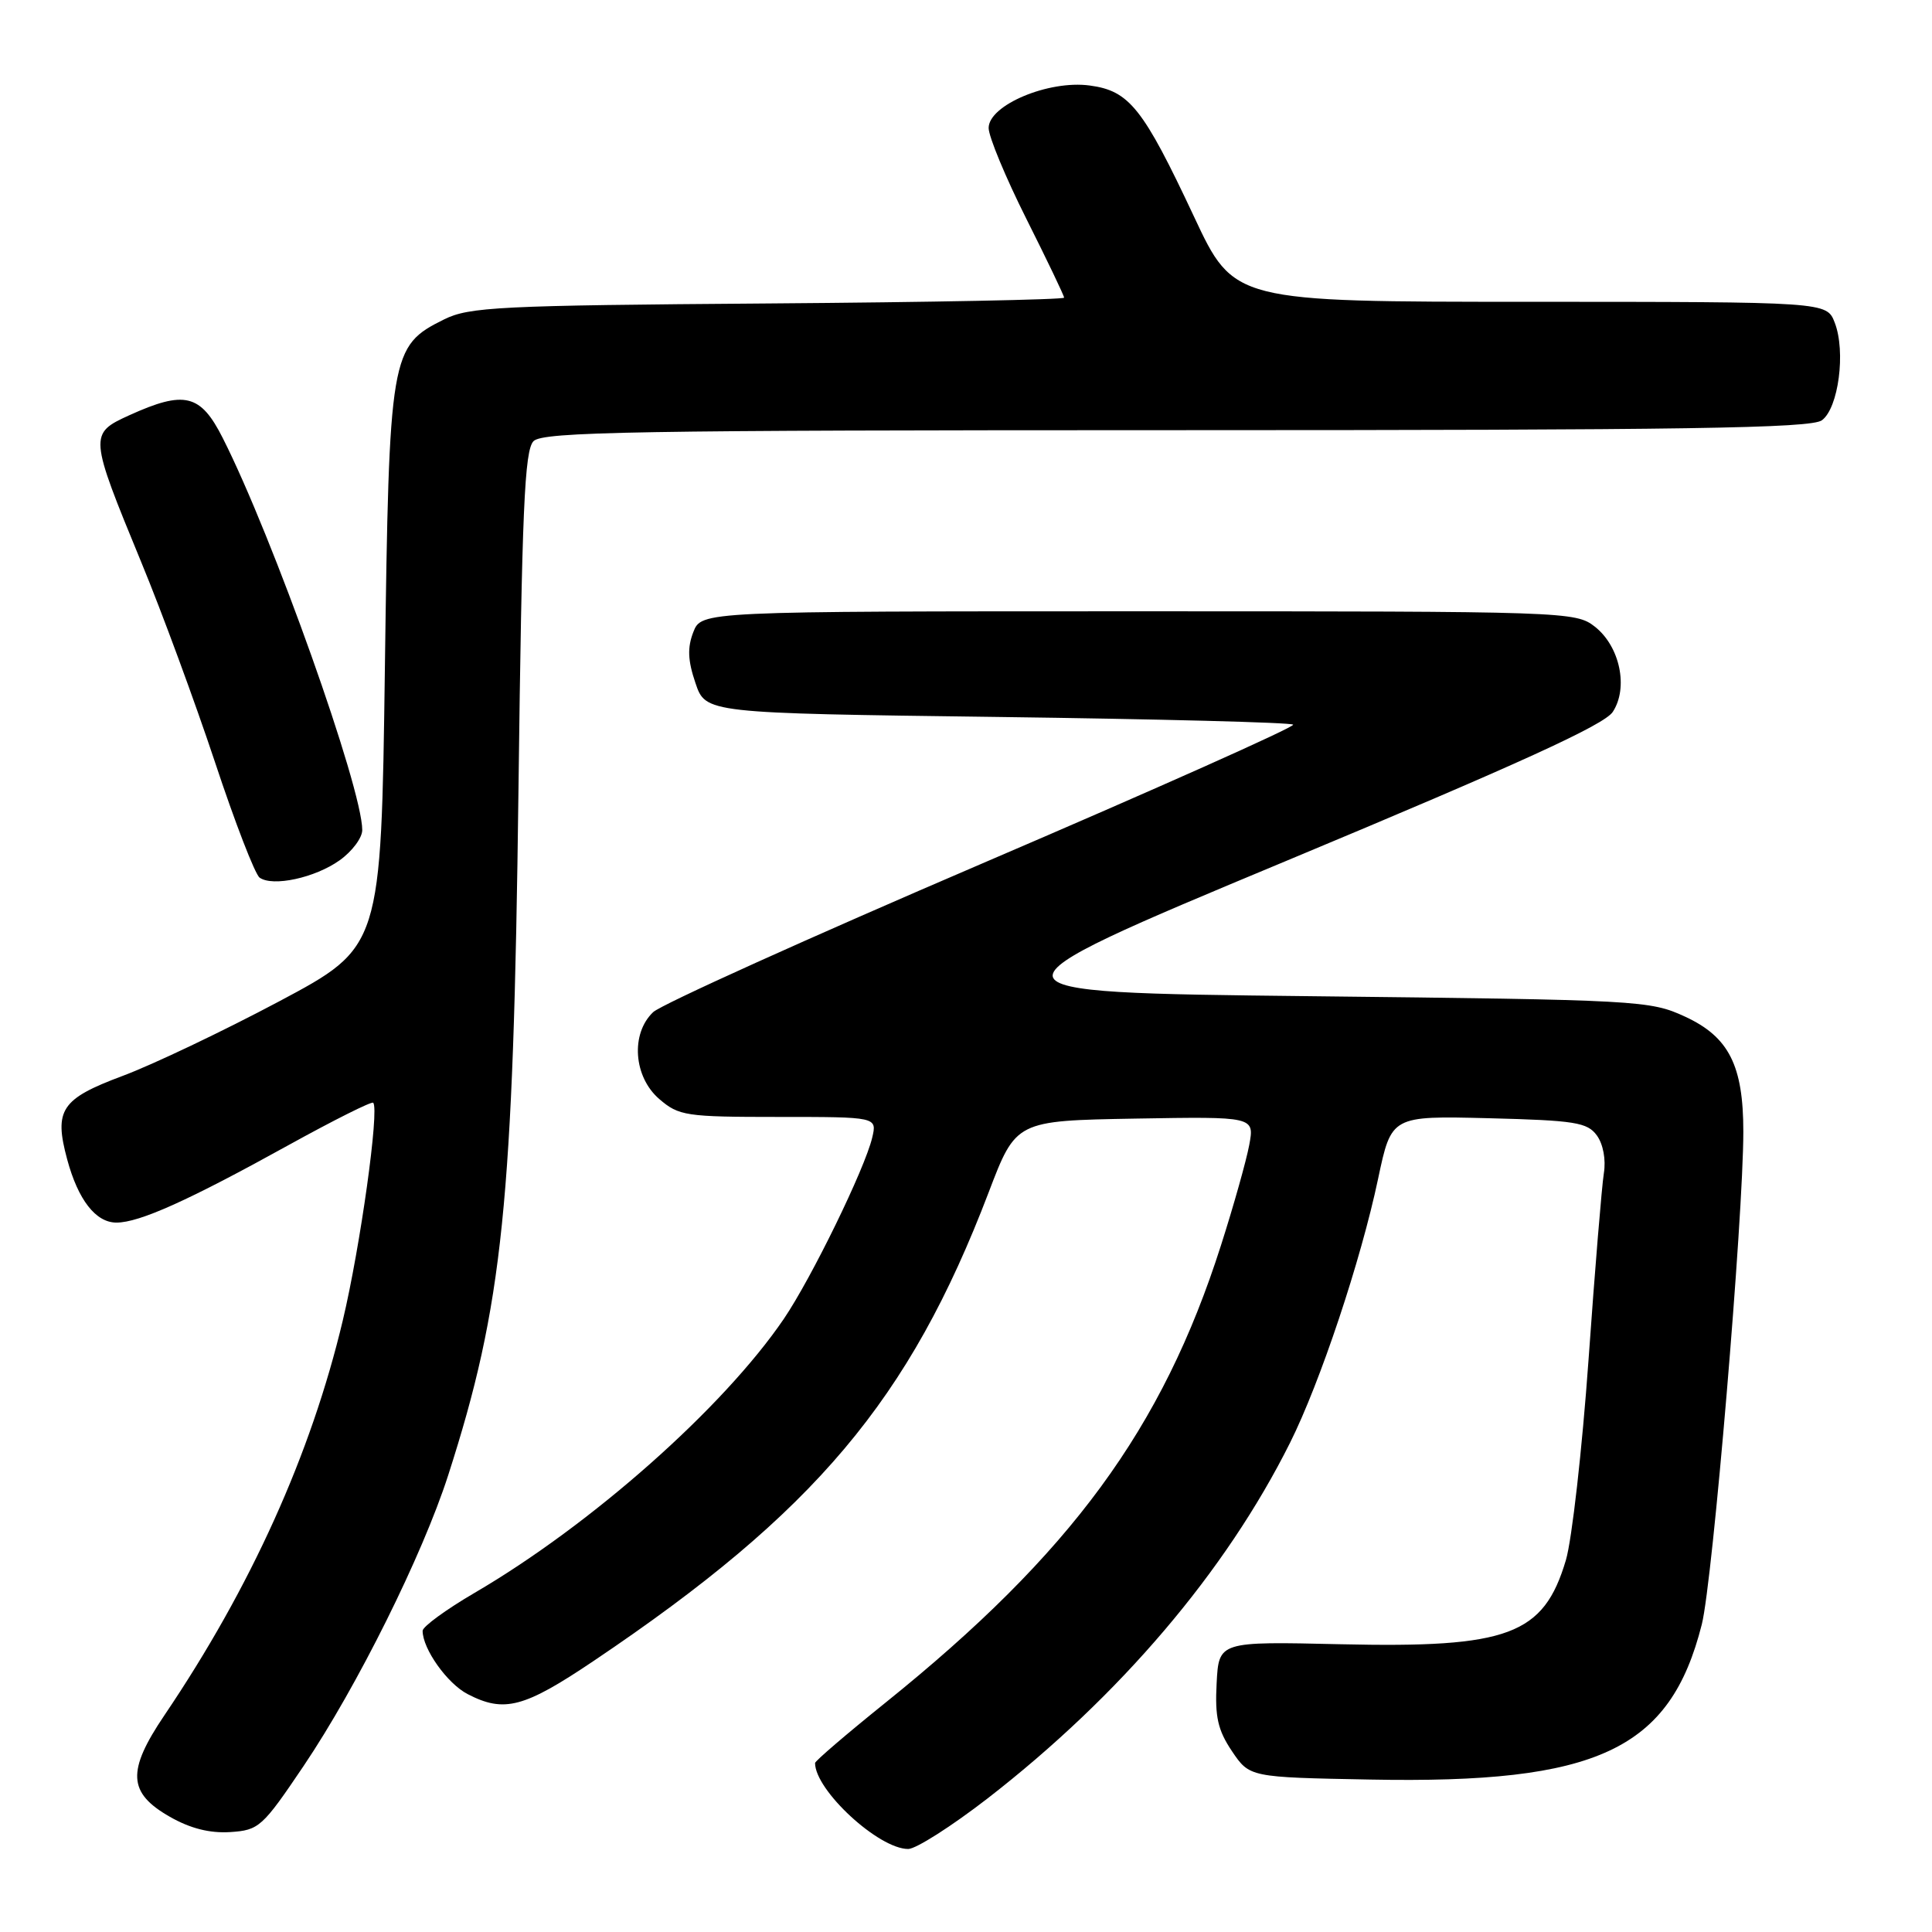 <?xml version="1.0" encoding="UTF-8" standalone="no"?>
<!DOCTYPE svg PUBLIC "-//W3C//DTD SVG 1.1//EN" "http://www.w3.org/Graphics/SVG/1.1/DTD/svg11.dtd" >
<svg xmlns="http://www.w3.org/2000/svg" xmlns:xlink="http://www.w3.org/1999/xlink" version="1.1" viewBox="0 0 256 256">
 <g >
 <path fill="currentColor"
d=" M 130.86 238.30 C 148.42 224.68 162.42 208.22 170.94 191.17 C 174.92 183.21 180.32 167.04 182.61 156.17 C 184.37 147.85 184.37 147.85 197.27 148.17 C 208.69 148.46 210.33 148.72 211.59 150.45 C 212.43 151.60 212.81 153.66 212.52 155.45 C 212.25 157.13 211.33 168.25 210.49 180.16 C 209.64 192.07 208.29 204.02 207.49 206.72 C 204.54 216.65 199.90 218.38 177.62 217.87 C 161.50 217.50 161.50 217.50 161.21 223.04 C 160.97 227.50 161.37 229.25 163.24 232.04 C 165.58 235.50 165.58 235.50 181.54 235.80 C 211.70 236.38 221.30 231.88 225.50 215.23 C 226.94 209.51 231.00 161.31 231.00 149.94 C 231.00 141.17 229.08 137.39 223.28 134.71 C 218.63 132.56 217.26 132.49 173.58 132.00 C 128.66 131.50 128.66 131.50 170.42 114.08 C 201.23 101.23 212.58 96.05 213.70 94.33 C 215.80 91.13 214.65 85.65 211.33 83.04 C 208.78 81.04 207.63 81.00 150.84 81.00 C 92.95 81.00 92.95 81.00 91.87 83.75 C 91.07 85.81 91.13 87.50 92.15 90.50 C 93.50 94.50 93.50 94.50 132.17 95.00 C 153.44 95.28 171.07 95.73 171.35 96.02 C 171.63 96.30 153.11 104.57 130.18 114.40 C 107.26 124.23 87.62 133.10 86.55 134.11 C 83.54 136.96 83.94 142.69 87.36 145.63 C 89.95 147.86 90.87 148.00 103.16 148.00 C 116.22 148.00 116.22 148.00 115.57 150.75 C 114.59 154.88 107.52 169.37 103.86 174.76 C 95.85 186.53 78.37 202.02 62.87 211.07 C 59.09 213.28 56.00 215.54 56.00 216.09 C 56.00 218.49 59.27 223.09 61.97 224.48 C 66.81 226.99 69.44 226.29 78.68 220.07 C 107.99 200.35 120.50 185.51 131.00 158.00 C 134.62 148.50 134.62 148.50 150.43 148.22 C 166.23 147.95 166.23 147.95 165.53 151.72 C 165.14 153.80 163.46 159.78 161.79 165.00 C 154.03 189.33 141.91 205.84 117.31 225.63 C 112.19 229.75 108.00 233.34 108.00 233.61 C 108.00 237.22 116.42 245.00 120.34 245.00 C 121.37 245.00 126.10 241.98 130.86 238.30 Z  M 40.23 234.00 C 47.33 223.46 55.97 206.08 59.38 195.50 C 66.64 172.93 68.02 159.50 68.70 104.70 C 69.16 67.48 69.50 59.65 70.70 58.45 C 71.94 57.21 84.17 57.00 155.88 57.00 C 223.36 57.00 239.97 56.75 241.41 55.69 C 243.61 54.08 244.60 46.59 243.11 42.75 C 242.05 40.00 242.05 40.00 202.77 39.99 C 163.50 39.99 163.50 39.99 158.22 28.72 C 151.46 14.31 149.65 12.03 144.39 11.33 C 138.94 10.59 131.00 13.93 131.00 16.96 C 131.00 18.10 133.25 23.52 136.00 29.00 C 138.75 34.48 141.00 39.18 141.00 39.44 C 141.00 39.70 123.34 40.05 101.75 40.21 C 66.10 40.47 62.16 40.67 58.83 42.33 C 51.72 45.86 51.56 46.81 51.00 88.50 C 50.50 125.49 50.50 125.49 37.00 132.68 C 29.57 136.63 20.23 141.08 16.23 142.57 C 8.09 145.61 7.13 147.06 8.90 153.62 C 10.35 159.00 12.69 162.00 15.43 162.00 C 18.47 162.00 24.98 159.07 38.24 151.73 C 44.20 148.44 49.24 145.91 49.45 146.12 C 50.29 146.97 47.75 165.18 45.42 174.97 C 41.21 192.69 33.24 210.34 21.78 227.29 C 16.79 234.68 16.94 237.56 22.50 240.73 C 25.21 242.28 27.79 242.93 30.50 242.76 C 34.32 242.51 34.76 242.11 40.23 234.00 Z  M 45.01 113.99 C 46.65 112.82 48.00 111.02 48.00 109.99 C 48.00 104.43 36.15 71.13 29.51 58.03 C 26.57 52.21 24.46 51.70 17.14 55.02 C 11.78 57.46 11.80 57.70 18.72 74.50 C 21.45 81.10 25.84 93.03 28.49 101.00 C 31.13 108.97 33.79 115.85 34.40 116.29 C 36.14 117.53 41.74 116.32 45.01 113.99 Z "/>
</g>
</svg>